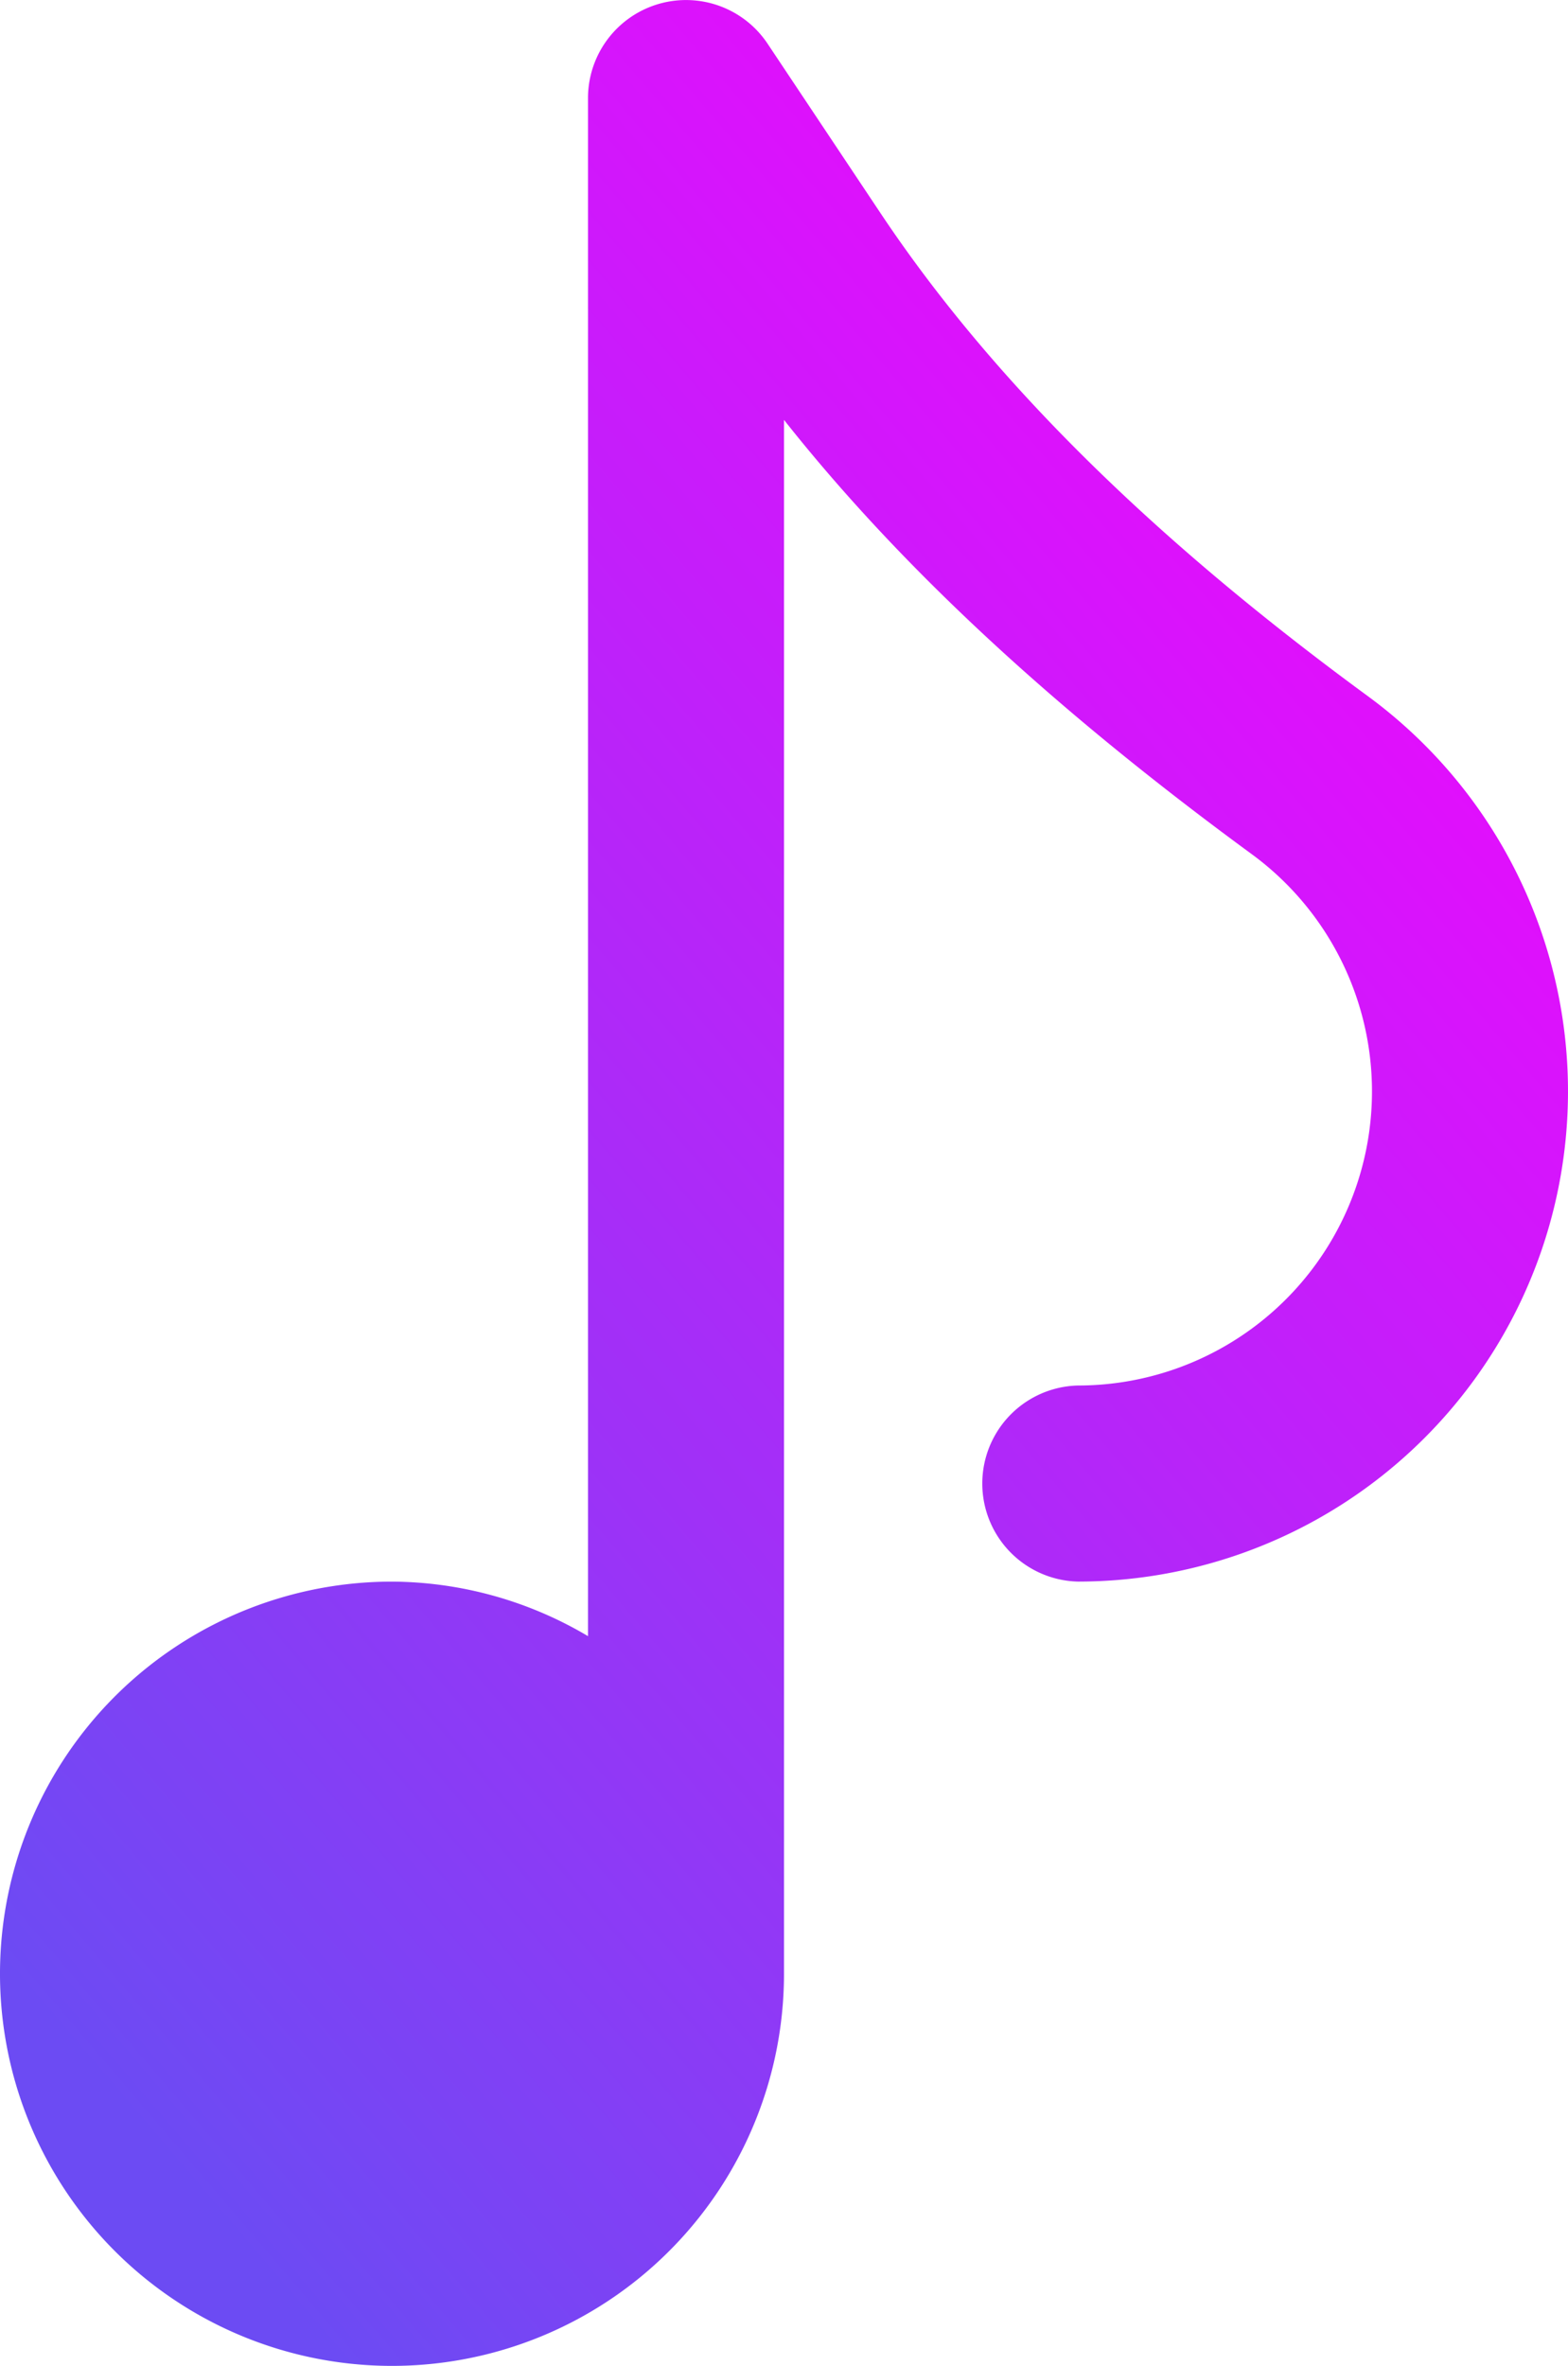 <svg xmlns="http://www.w3.org/2000/svg" xmlns:xlink="http://www.w3.org/1999/xlink" width="169.549" height="255.732" viewBox="0 0 169.549 255.732"><defs><linearGradient id="a" x1="0.138" y1="0.925" x2="1.035" y2="-0.247" gradientUnits="objectBoundingBox"><stop offset="0" stop-color="#6c4bf3"/><stop offset="0.806" stop-color="#fe00ff"/><stop offset="1" stop-color="#fea800"/></linearGradient></defs><path d="M147.859,75.217c-19.1-14-38.7-31.258-52.653-52.182L82.994,4.718A10.6,10.6,0,0,0,63.581,10.6v166.26a41.9,41.9,0,0,0-21.194-5.895,42.387,42.387,0,1,0,42.387,42.386V45.39c14.974,18.927,33.7,34.567,50.552,46.923a31.791,31.791,0,0,1-18.762,57.454,10.6,10.6,0,0,0,0,21.194,52.987,52.987,0,0,0,31.294-95.744Z" transform="translate(0 -0.003)" fill="url(#a)"/></svg>